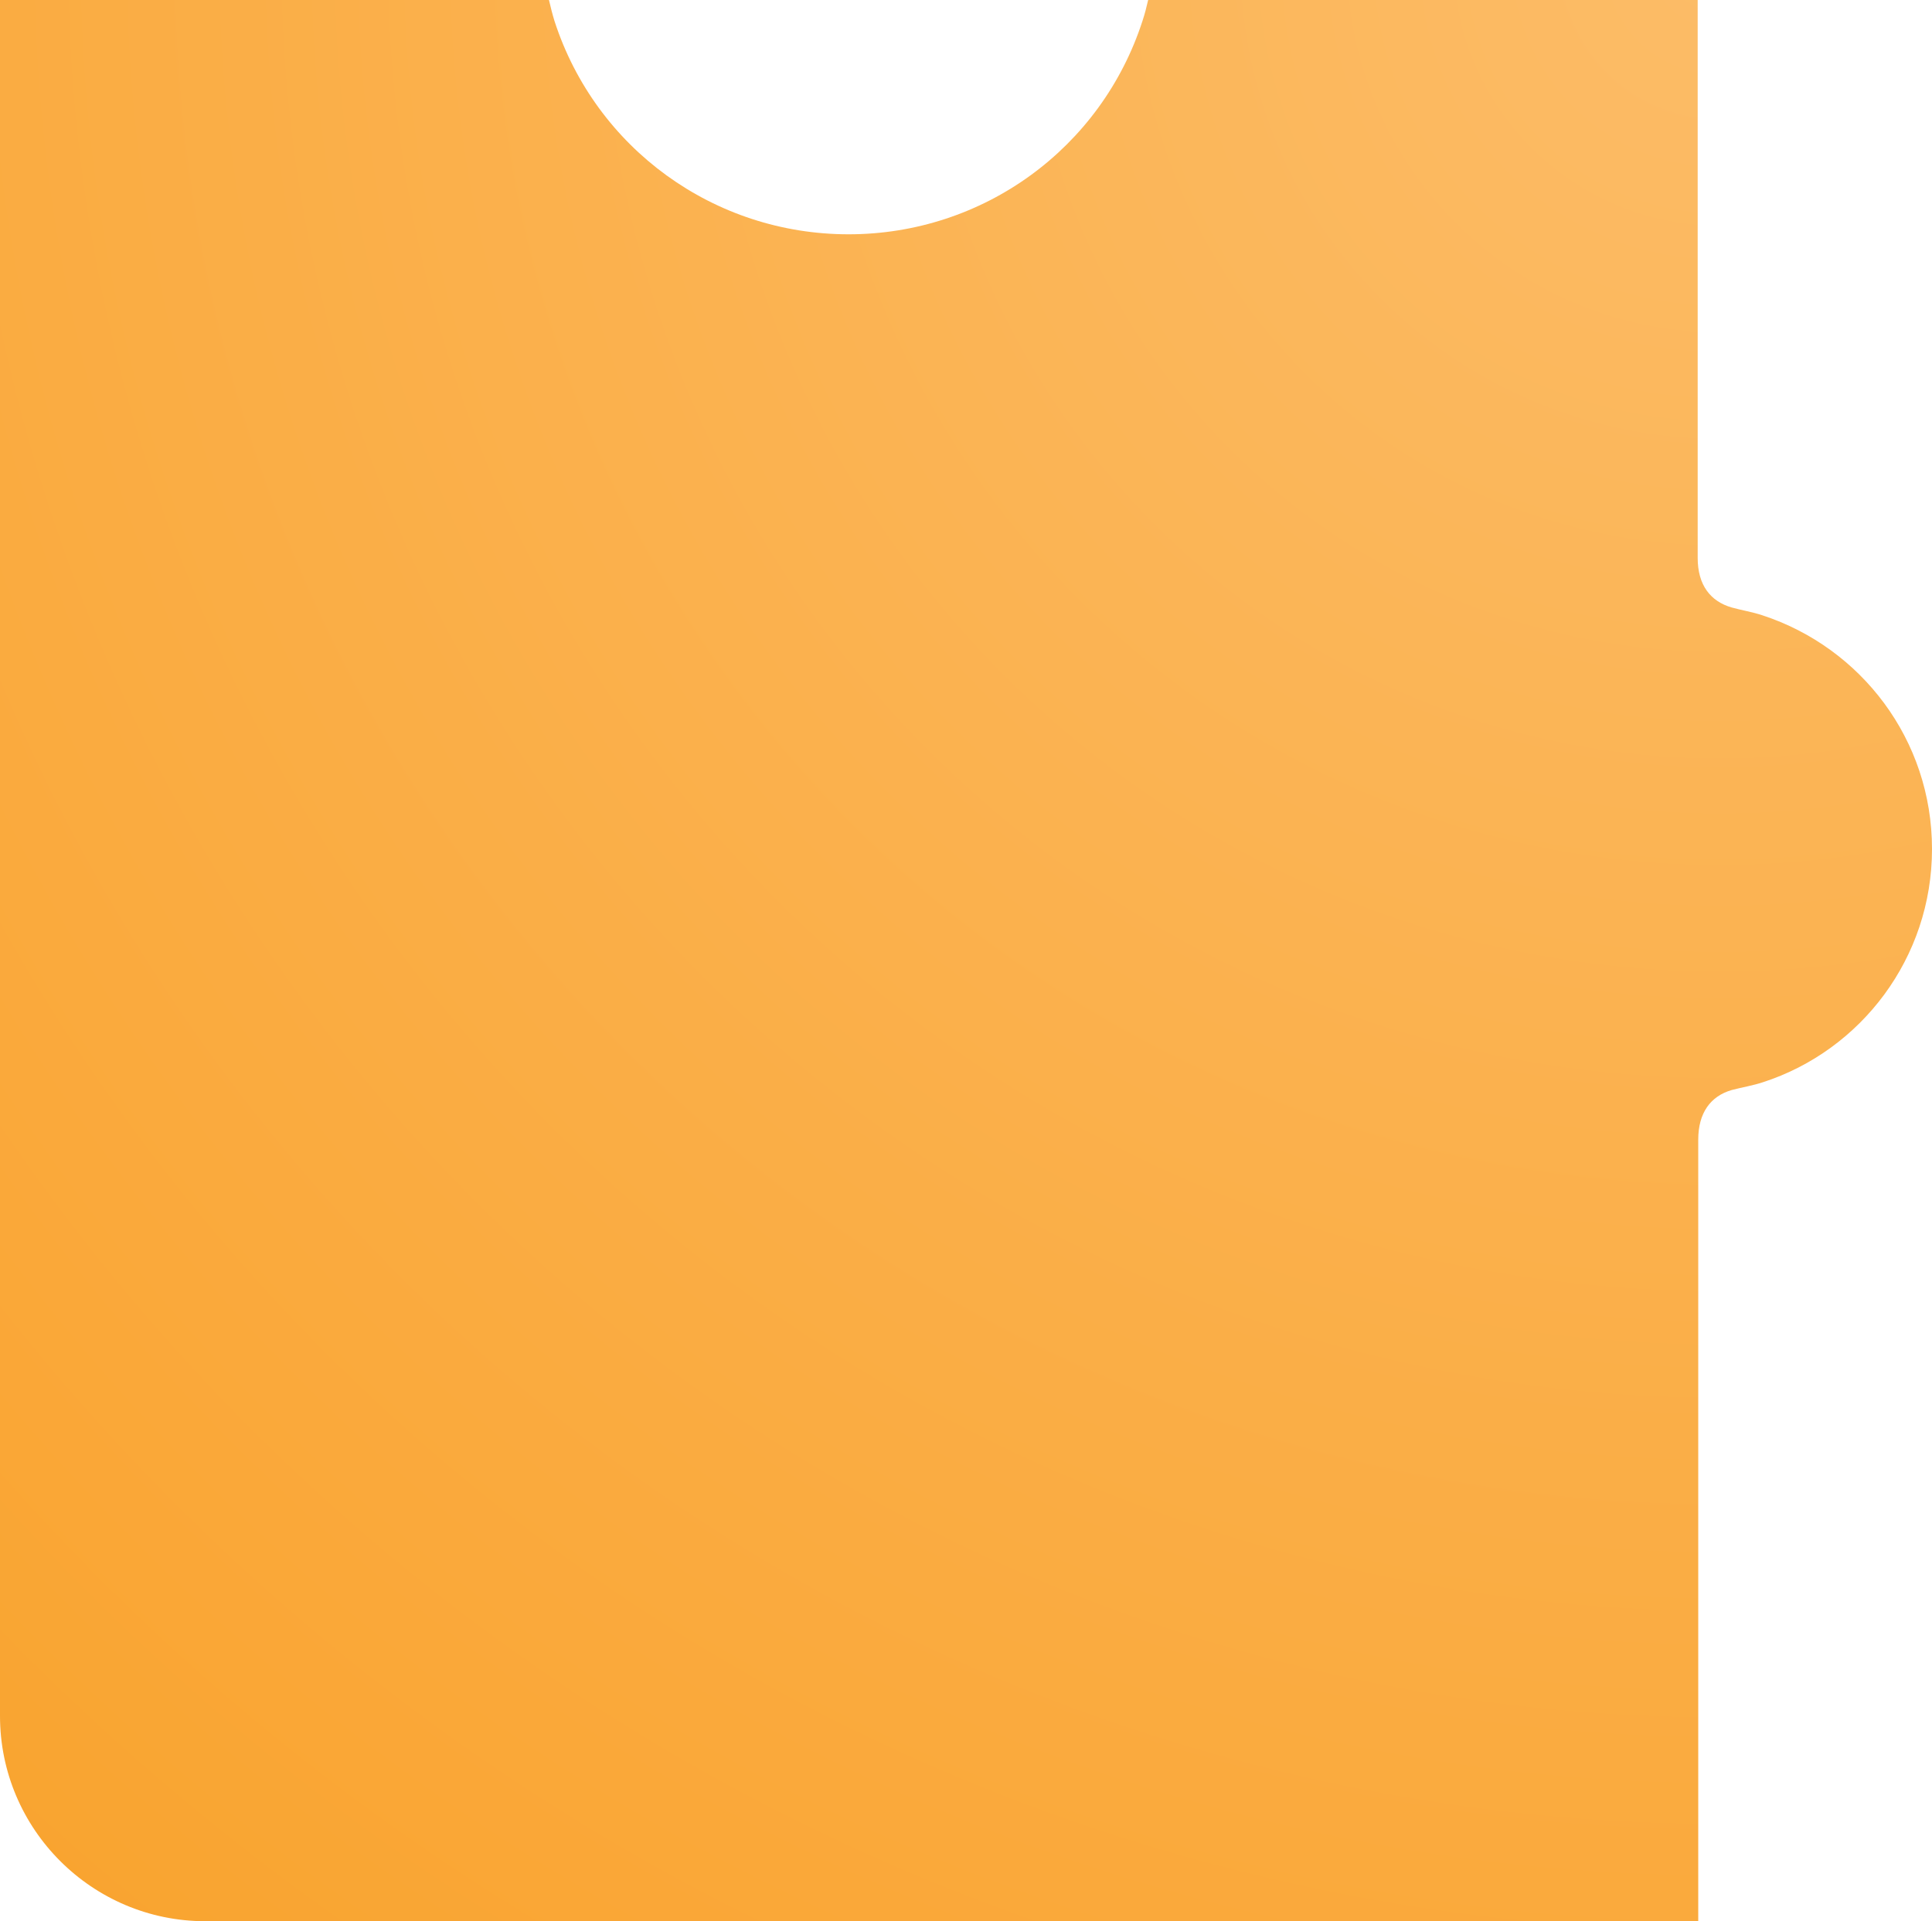 <?xml version="1.0" encoding="utf-8"?>
<!-- Generator: Adobe Illustrator 27.0.0, SVG Export Plug-In . SVG Version: 6.00 Build 0)  -->
<svg version="1.1" id="Layer_1" xmlns="http://www.w3.org/2000/svg" xmlns:xlink="http://www.w3.org/1999/xlink" x="0px" y="0px"
	 viewBox="0 0 346.3 344.4" style="enable-background:new 0 0 346.3 344.4;" xml:space="preserve">
<style type="text/css">
	.st0{fill:url(#SVGID_1_);}
</style>
<radialGradient id="SVGID_1_" cx="308.253" cy="-7.278" r="496.533" gradientUnits="userSpaceOnUse">
	<stop  offset="0" style="stop-color:#FCBC67"/>
	<stop  offset="1" style="stop-color:#F9A22B"/>
</radialGradient>
<path class="st0" d="M346.3,152.2c0-19.6-12.7-36.1-30.4-41.9c-1.8-0.6-3.7-0.9-5.5-1.4c-3.8-1.1-6.1-4-6.1-8.9c0-11.9,0-100,0-100
	h-98.5c-0.3,1.3-0.6,2.5-1,3.7c-7.4,22.9-28.6,38.3-52.7,38.3c-24.1,0-45.3-15.4-52.7-38.2c-0.4-1.3-0.7-2.5-1-3.8H0v307.6
	c0,20.3,16.5,36.8,36.8,36.8h267.6c0,0,0-128.1,0-140.1c0-4.8,2.2-7.8,6-8.9c1.9-0.5,3.8-0.8,5.6-1.4
	C333.6,188.3,346.3,171.7,346.3,152.2z"/>
</svg>

